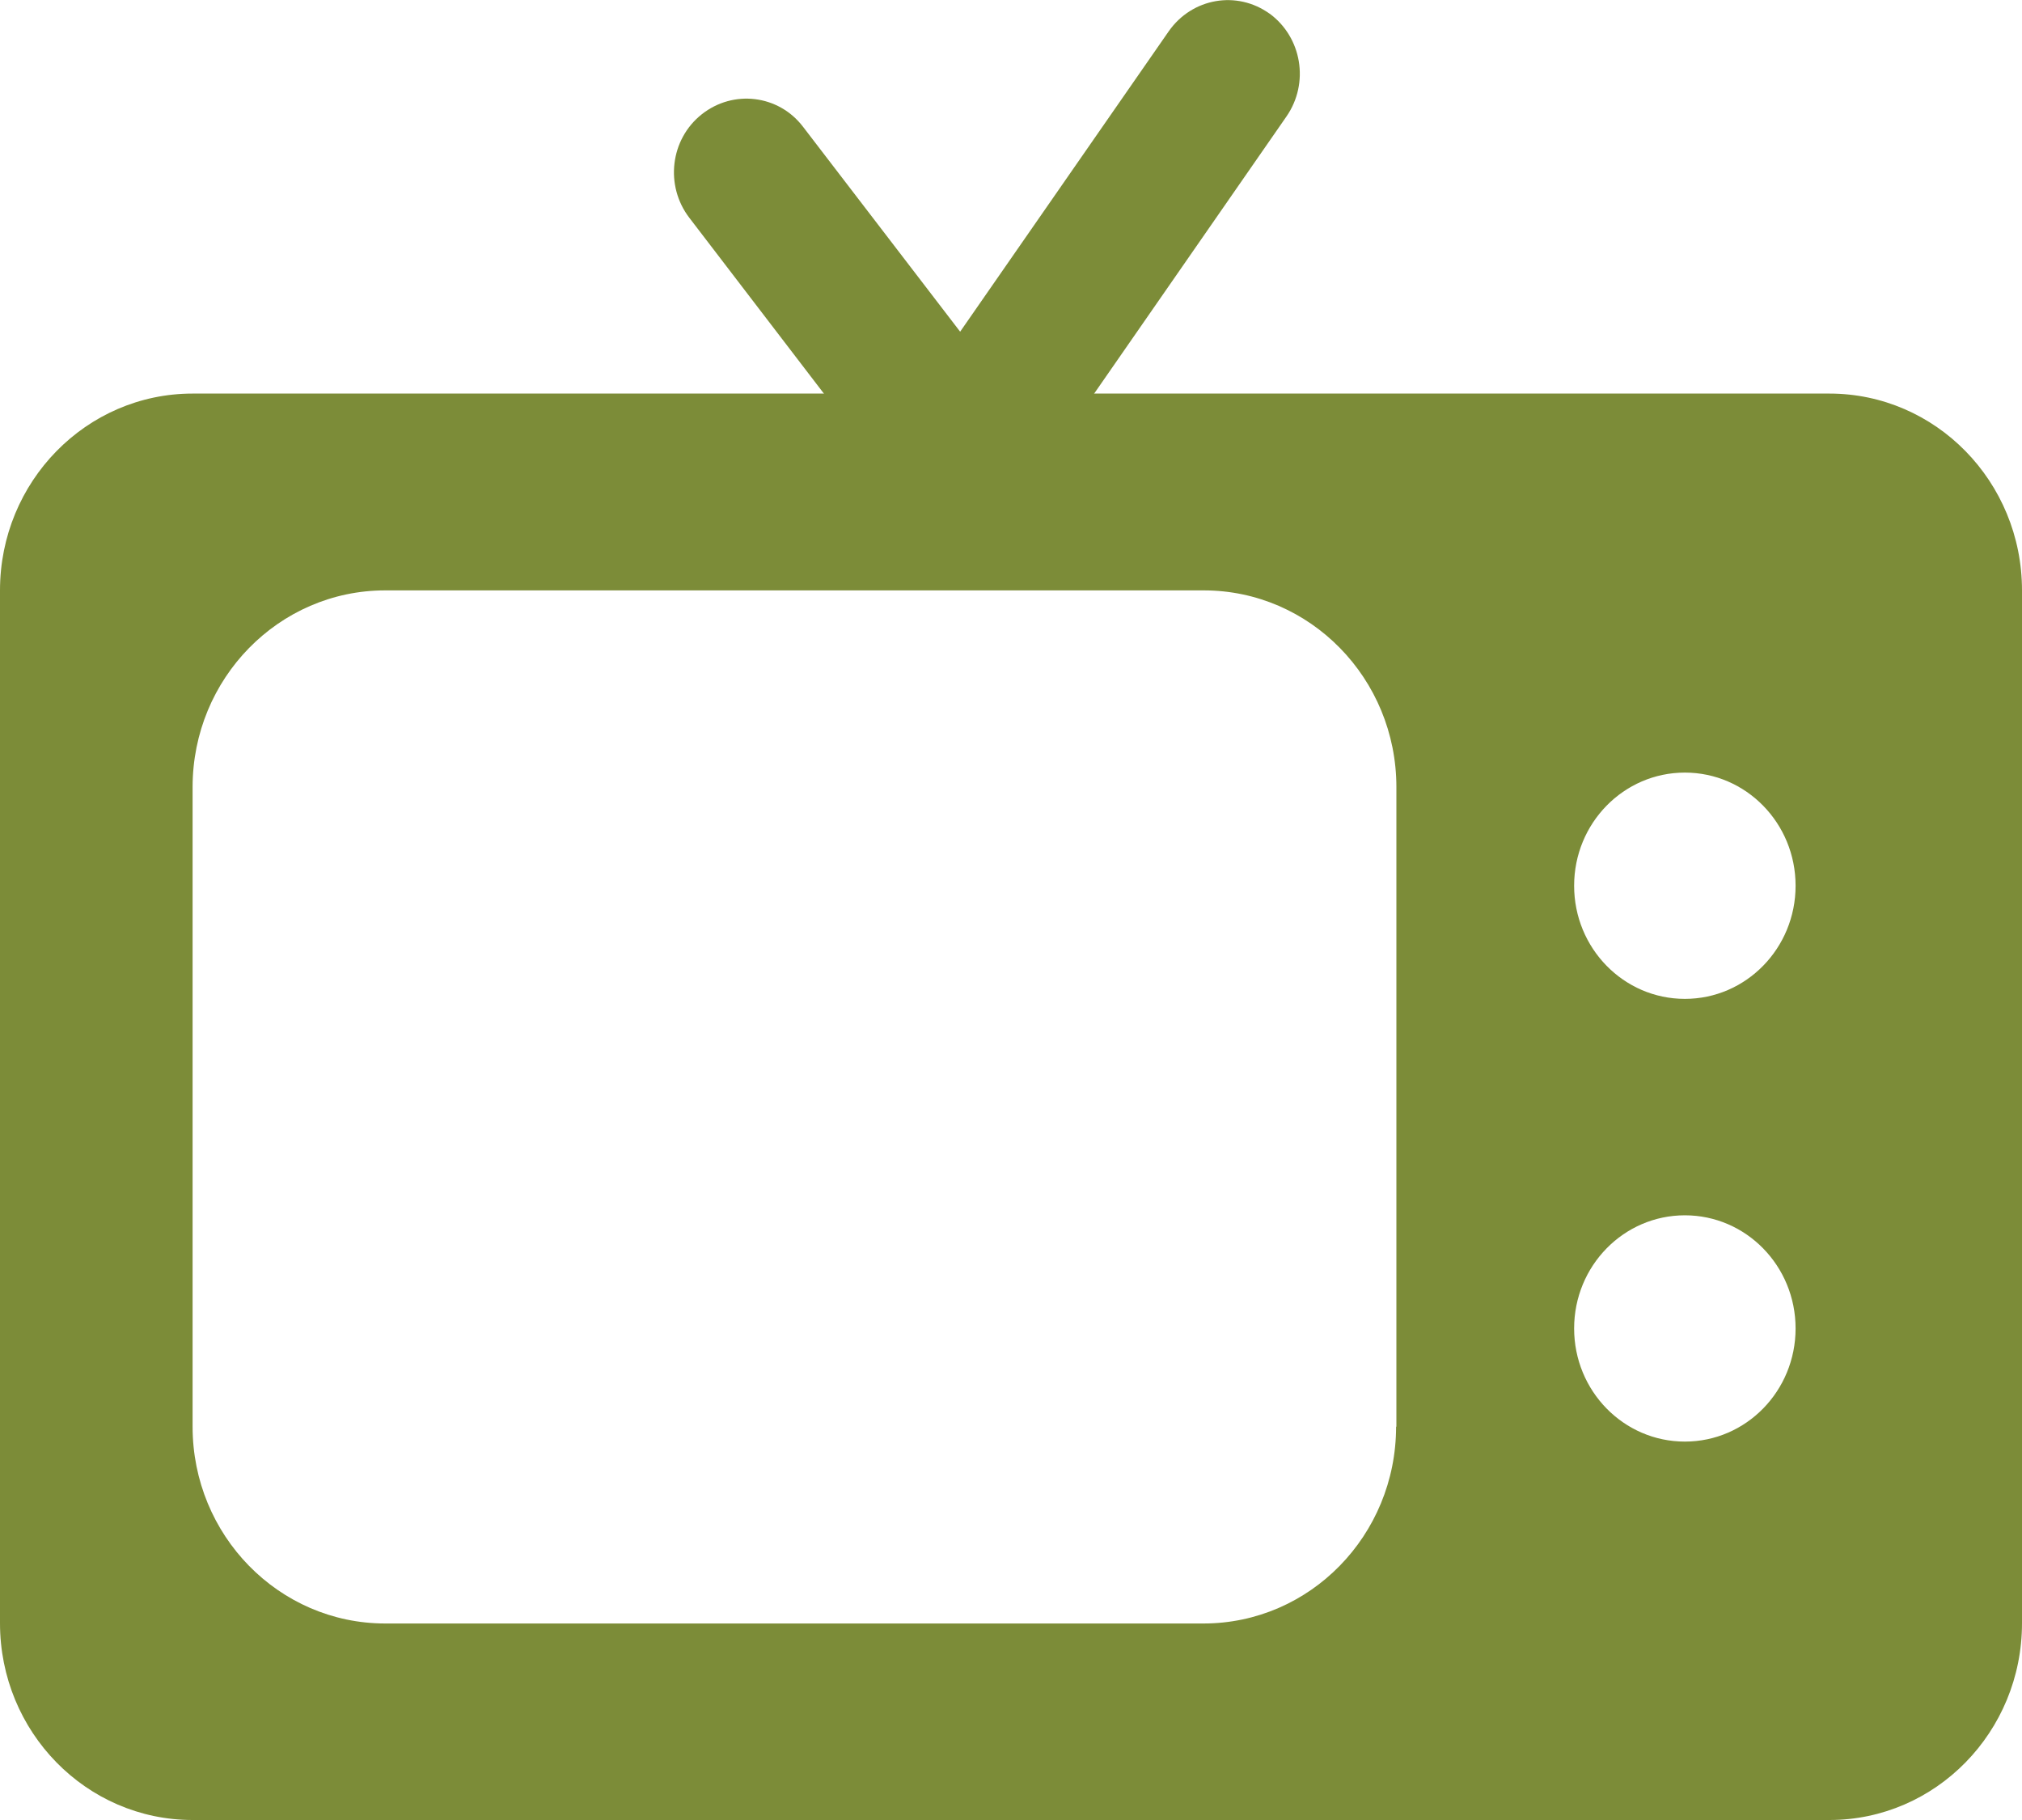 <svg width="40" height="36" viewBox="0 0 40 36" fill="none" xmlns="http://www.w3.org/2000/svg">
<g clip-path="url(#clip0_30_559)">
<path d="M25.116 0.271C24.47 -0.194 23.583 -0.041 23.121 0.618L18.994 6.561L15.887 2.509C15.403 1.873 14.504 1.767 13.881 2.262C13.258 2.756 13.149 3.675 13.639 4.311L17.922 9.906C18.193 10.259 18.608 10.465 19.046 10.465H19.081C19.53 10.453 19.951 10.224 20.21 9.853L25.45 2.303C25.906 1.643 25.756 0.736 25.11 0.265L25.116 0.271Z" fill="#7C8C38"/>
<path d="M36.19 7.785H3.81C1.706 7.785 0 9.528 0 11.678V32.107C0 34.257 1.706 36 3.81 36H36.19C38.294 36 40 34.257 40 32.107V11.678C40 9.528 38.294 7.785 36.19 7.785V7.785ZM27.618 28.22C27.618 30.37 25.912 32.113 23.808 32.113H7.621C5.517 32.113 3.81 30.37 3.81 28.22V15.57C3.81 13.421 5.517 11.678 7.621 11.678H23.813C25.917 11.678 27.624 13.421 27.624 15.57V28.22H27.618ZM33.331 28.515C32.12 28.515 31.14 27.514 31.14 26.277C31.14 25.04 32.12 24.039 33.331 24.039C34.541 24.039 35.521 25.04 35.521 26.277C35.521 27.514 34.541 28.515 33.331 28.515ZM33.331 19.758C32.12 19.758 31.14 18.756 31.14 17.52C31.14 16.283 32.12 15.282 33.331 15.282C34.541 15.282 35.521 16.283 35.521 17.52C35.521 18.756 34.541 19.758 33.331 19.758Z" fill="#7C8C38"/>
</g>
<defs>
<clipPath id="clip0_30_559">
<rect width="40" height="36" fill="white"/>
</clipPath>
</defs>
</svg>

